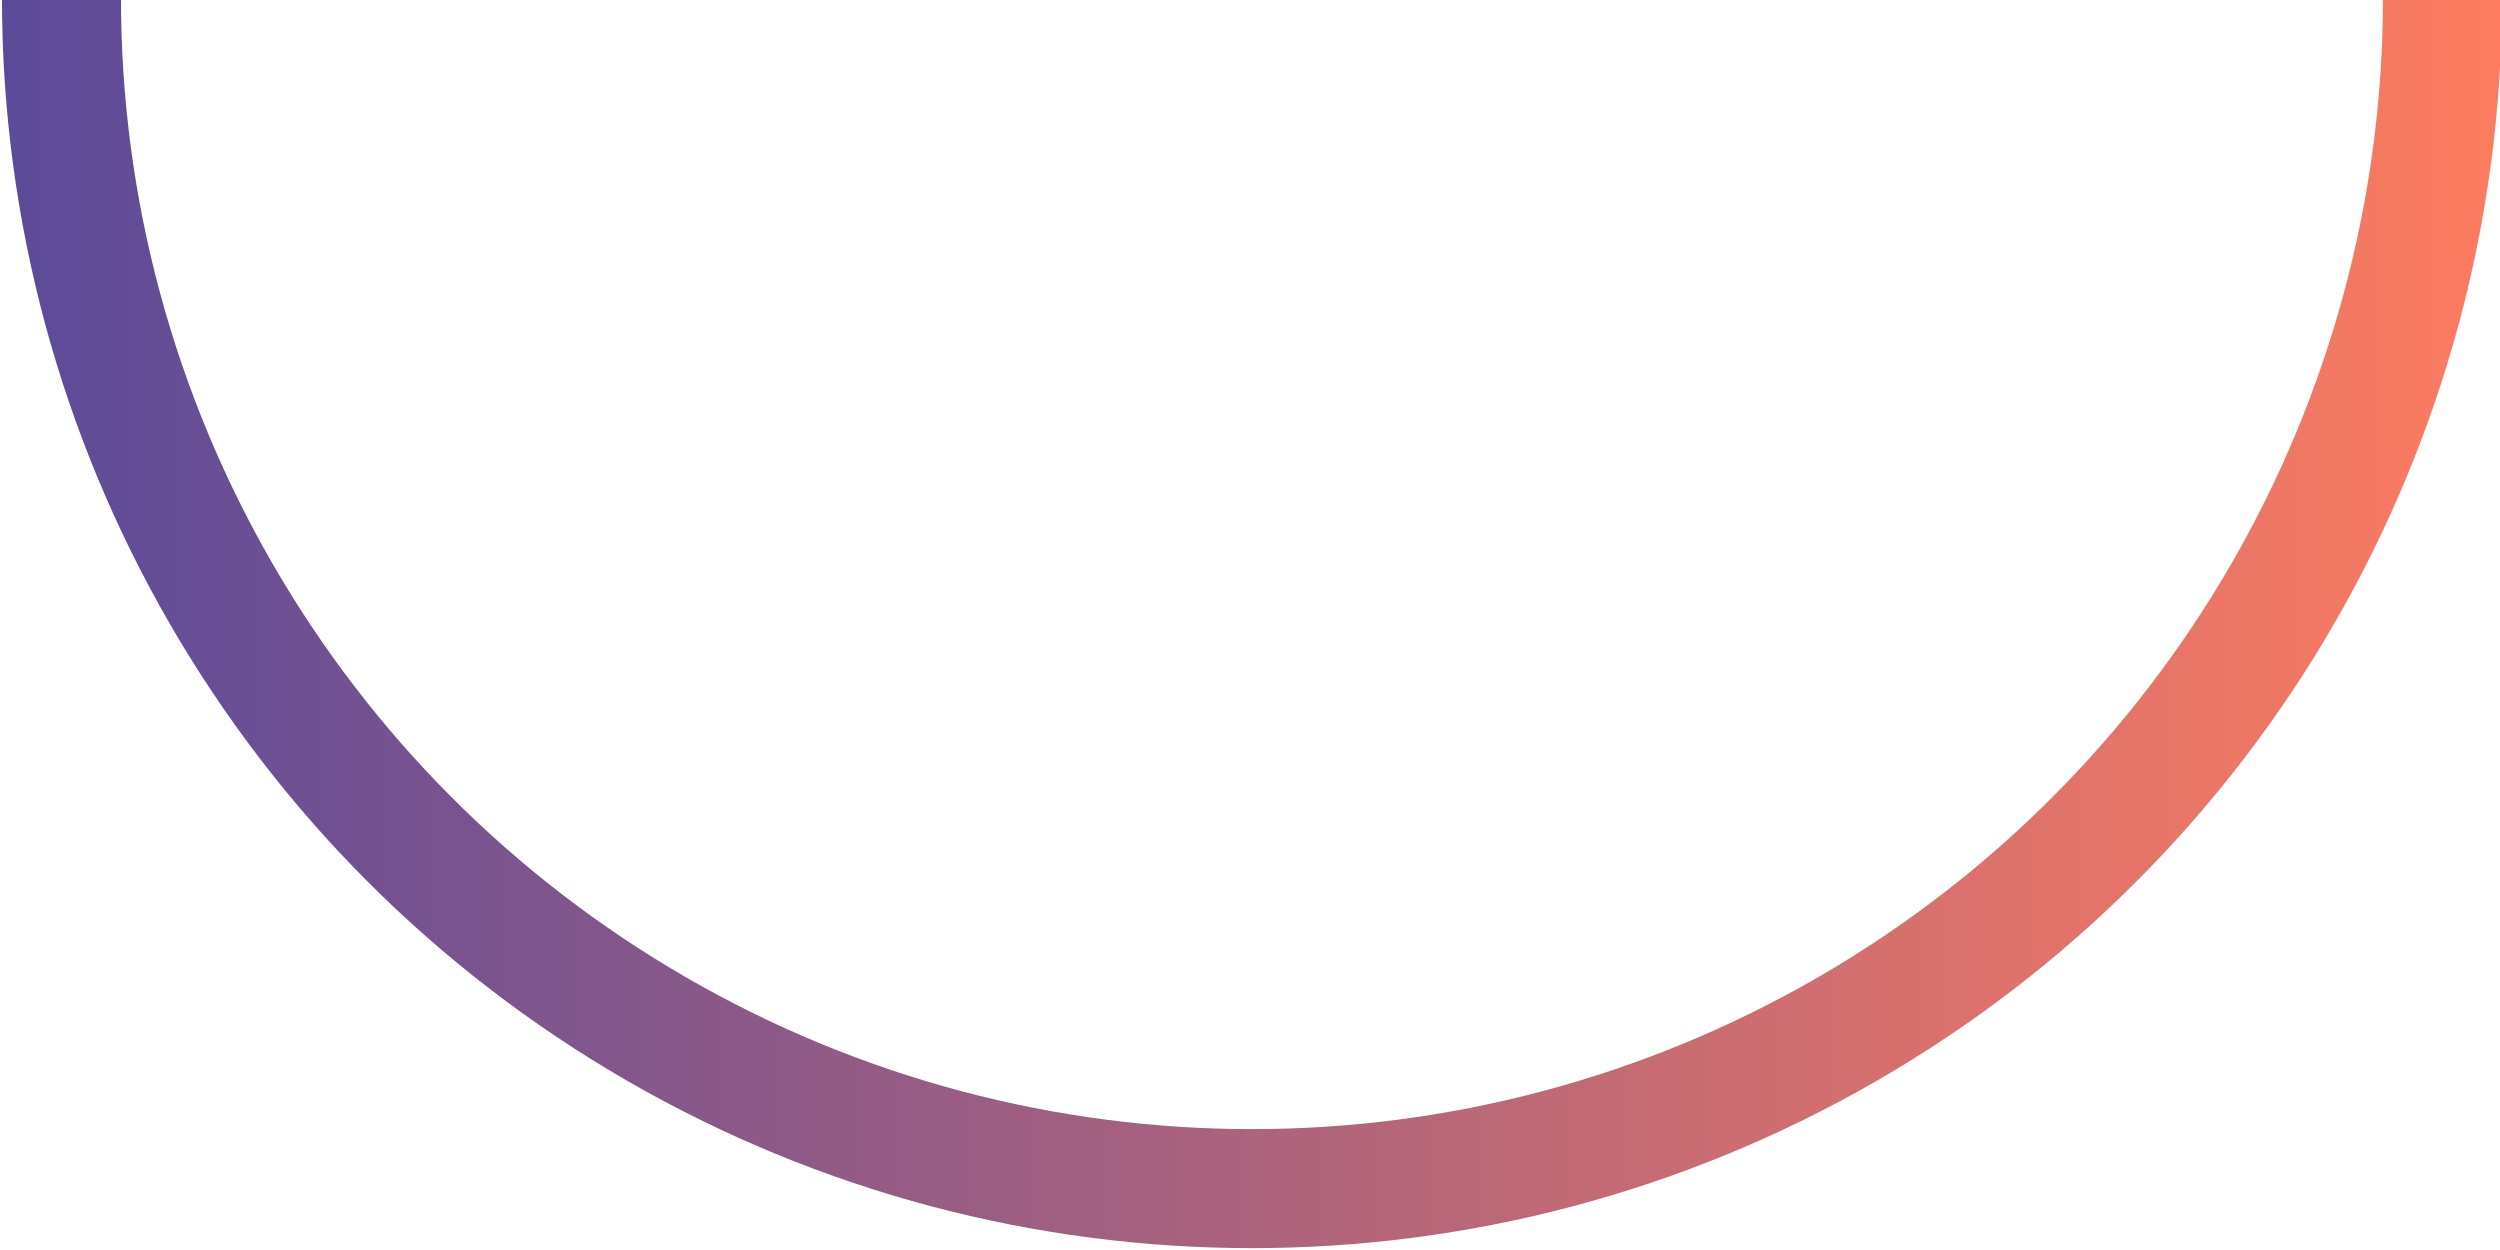 <?xml version="1.0" encoding="UTF-8" standalone="no"?>
<!-- Created with Inkscape (http://www.inkscape.org/) -->

<svg
   width="340mm"
   height="170mm"
   viewBox="0 0 340 170"
   version="1.1"
   id="svg413"
   xml:space="preserve"
   xmlns:xlink="http://www.w3.org/1999/xlink"
   xmlns="http://www.w3.org/2000/svg"
   xmlns:svg="http://www.w3.org/2000/svg"><defs
     id="defs410"><linearGradient
       id="linearGradient4653"><stop
         style="stop-color:#5b4a9a;stop-opacity:1;"
         offset="0"
         id="stop4649" /><stop
         style="stop-color:#fd7c5f;stop-opacity:1;"
         offset="1"
         id="stop4651" /></linearGradient><linearGradient
       xlink:href="#linearGradient4653"
       id="linearGradient4655"
       x1="-7.942"
       y1="134.088"
       x2="202.097"
       y2="134.088"
       gradientUnits="userSpaceOnUse"
       gradientTransform="matrix(1.619,0,0,1.619,-68.616,-350.437)" /></defs><g
     id="layer1"
     transform="translate(81.739,133.129)"><ellipse
       style="fill:none;fill-opacity:1;stroke:url(#linearGradient4655);stroke-width:16.187;stroke-dasharray:none;stroke-opacity:1"
       id="path473"
       cx="88.528"
       cy="-133.383"
       rx="161.907"
       ry="161.907" /></g></svg>
